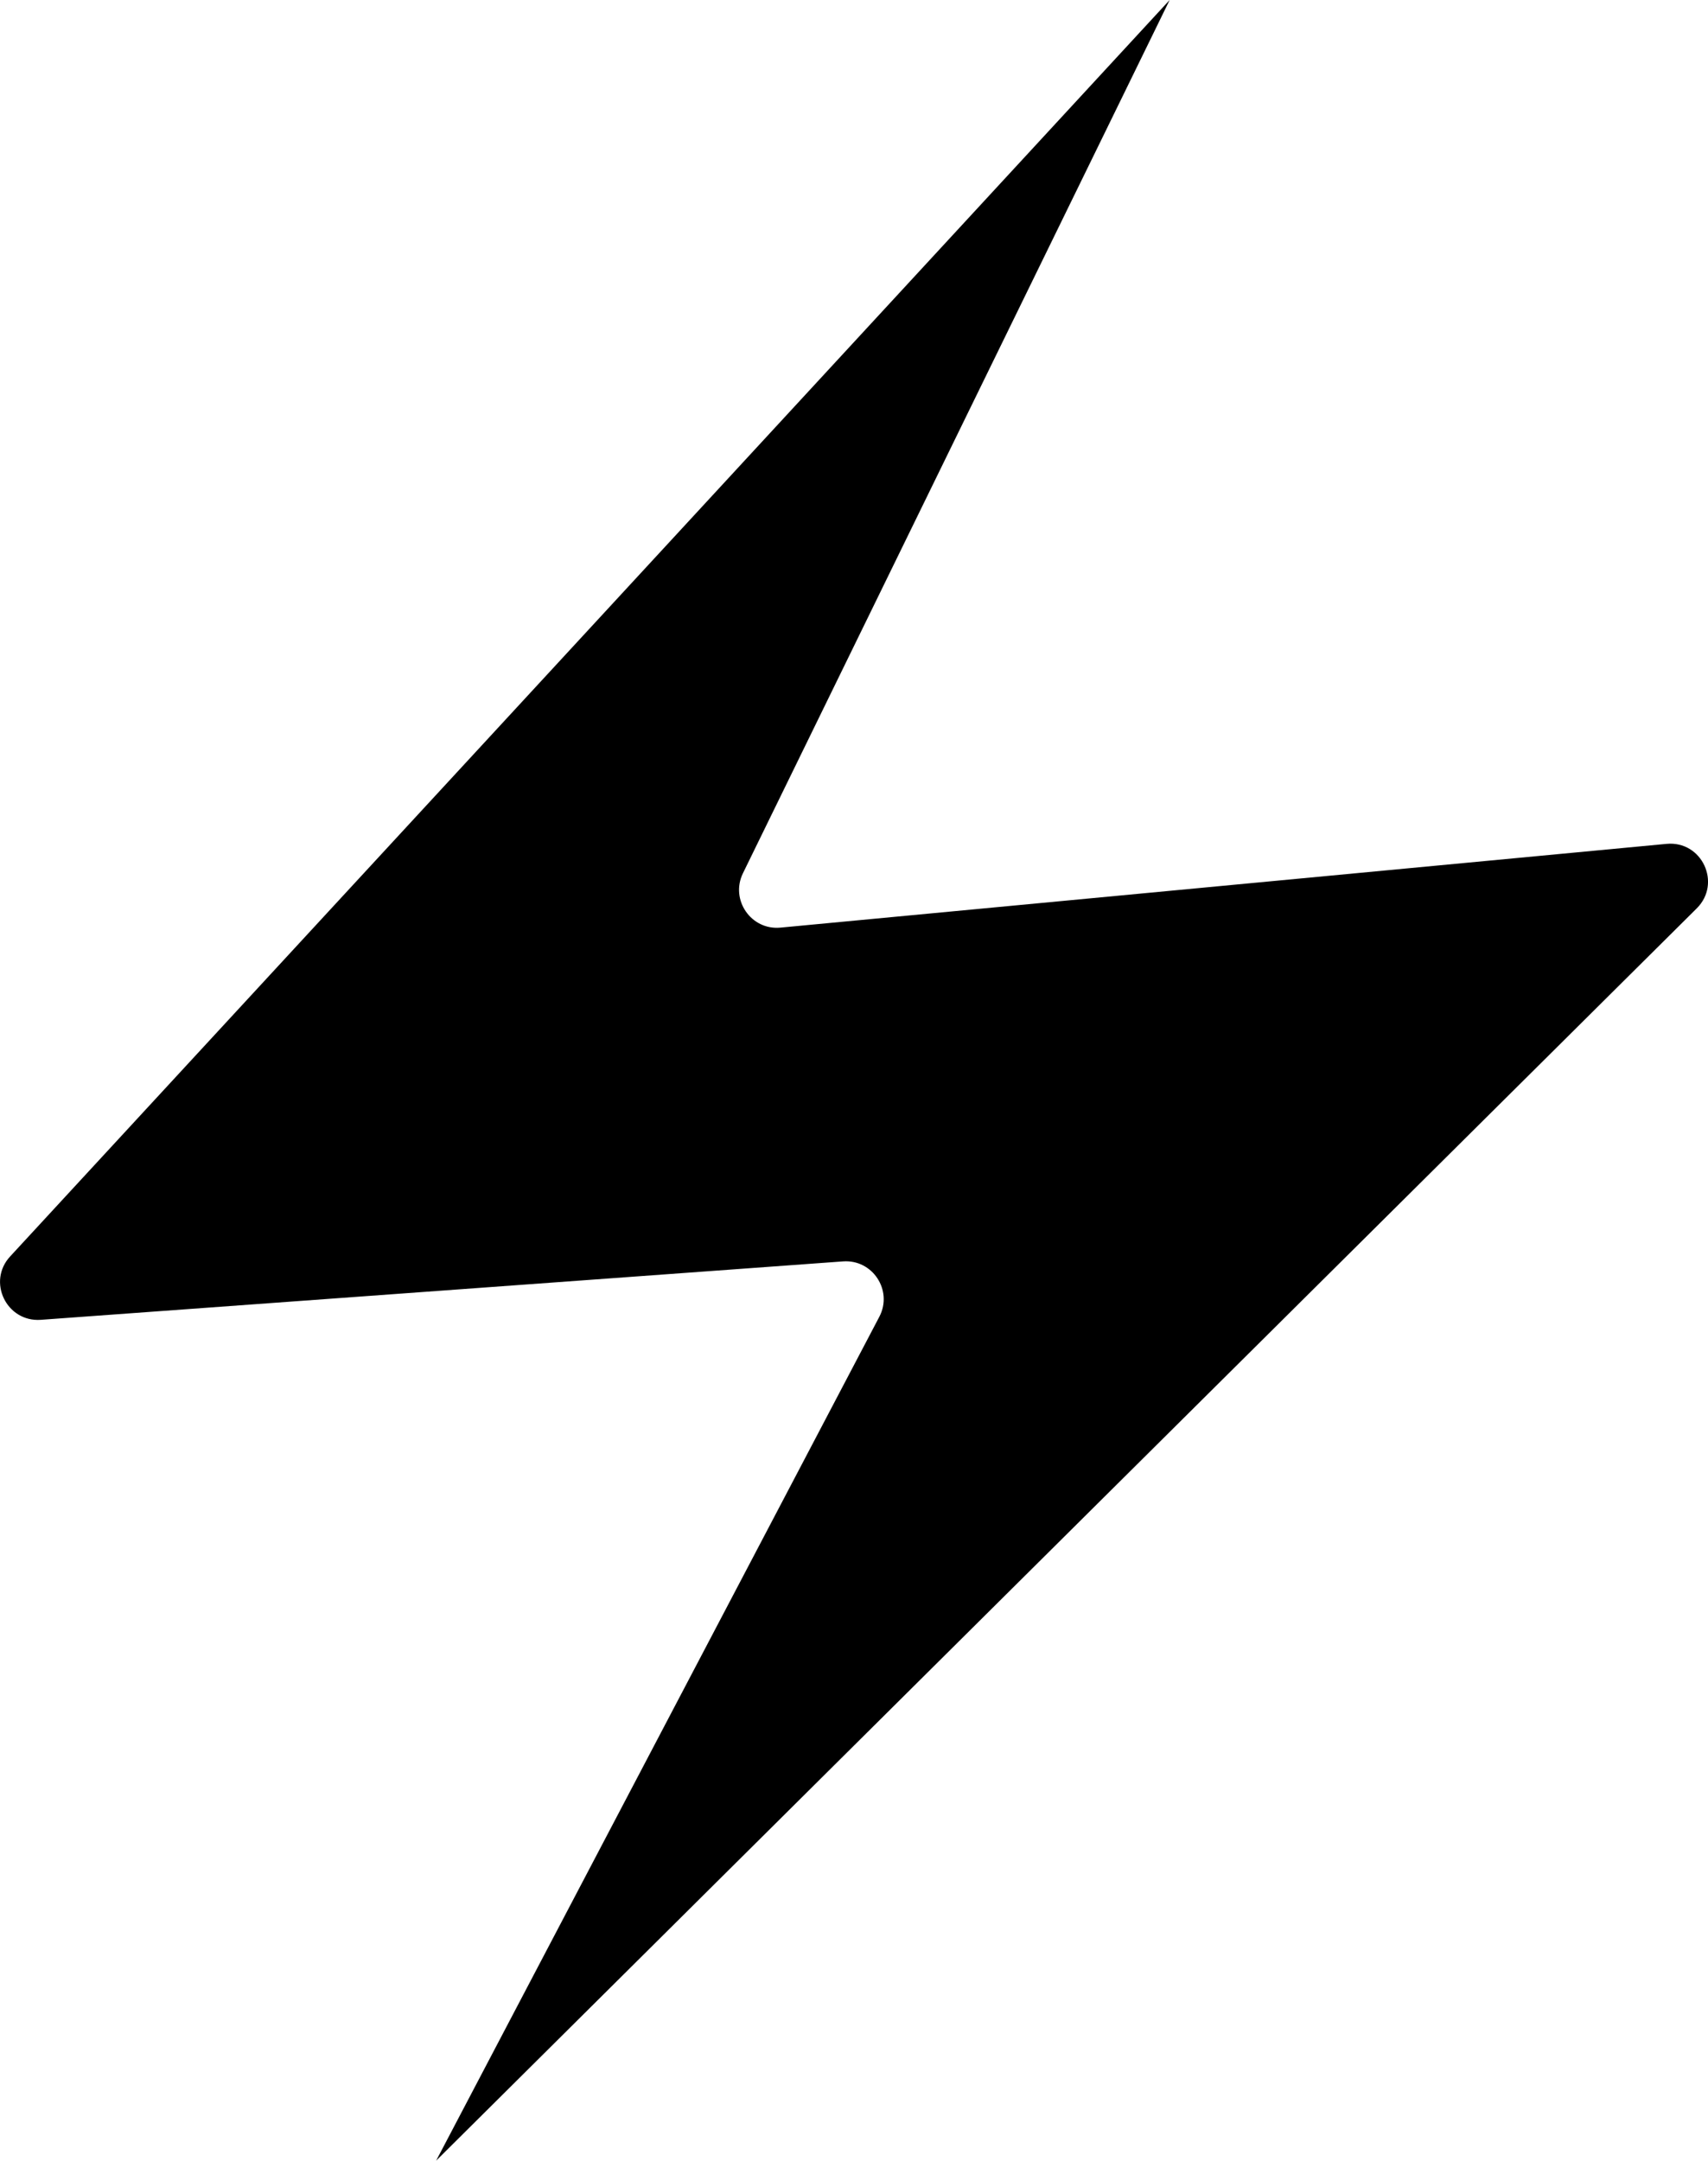 <?xml version="1.0" encoding="utf-8"?>
<!-- Generator: Adobe Illustrator 18.1.1, SVG Export Plug-In . SVG Version: 6.00 Build 0)  -->
<svg version="1.1" id="Layer_1" xmlns="http://www.w3.org/2000/svg" xmlns:xlink="http://www.w3.org/1999/xlink" x="0px" y="0px"
	 viewBox="0 0 19.769 25" style="enable-background:new 0 0 19.769 25;" xml:space="preserve">
<path id="bolt.svg" d="M13.538,0L0.118,14.537c-0.27,0.291-0.043,0.762,0.354,0.734l9.286-0.676c0.342-0.025,0.579,0.336,0.42,0.64
	L5.048,25l14.591-14.49c0.291-0.29,0.06-0.785-0.35-0.746L9.034,10.733c-0.34,0.033-0.585-0.321-0.435-0.629L13.538,0z"/>
</svg>
